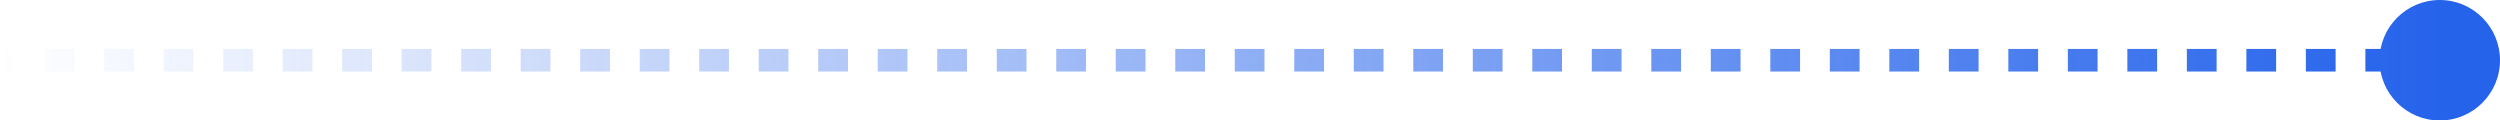 <svg width="166" height="8" viewBox="0 0 166 8" fill="none" xmlns="http://www.w3.org/2000/svg">
<path id="Vector 18556" d="M158 4C158 1.791 159.791 0 162 0C164.209 0 166 1.791 166 4C166 6.209 164.209 8 162 8C159.791 8 158 6.209 158 4ZM0 3.25H0.988V4.75H0V3.25ZM2.963 3.25H4.939V4.75H2.963V3.25ZM6.915 3.25H8.89V4.75H6.915V3.25ZM10.866 3.25H12.841V4.75H10.866V3.25ZM14.817 3.25H16.793V4.75H14.817V3.25ZM18.768 3.25H20.744V4.75H18.768V3.25ZM22.72 3.25H24.695V4.75H22.72V3.25ZM26.671 3.25H28.646V4.75H26.671V3.25ZM30.622 3.25H32.598V4.75H30.622V3.25ZM34.573 3.25H36.549V4.75H34.573V3.25ZM38.524 3.25H40.5V4.75H38.524V3.25ZM42.476 3.25H44.451V4.75H42.476V3.25ZM46.427 3.25H48.402V4.75H46.427V3.25ZM50.378 3.25H52.354V4.75H50.378V3.25ZM54.329 3.25H56.305V4.75H54.329V3.25ZM58.281 3.25H60.256V4.75H58.281V3.25ZM62.232 3.25H64.207V4.75H62.232V3.25ZM66.183 3.25H68.159V4.75H66.183V3.25ZM70.134 3.25H72.11V4.75H70.134V3.25ZM74.085 3.25H76.061V4.75H74.085V3.25ZM78.037 3.25H80.012V4.75H78.037V3.25ZM81.988 3.25H83.963V4.75H81.988V3.25ZM85.939 3.25H87.915V4.75H85.939V3.25ZM89.89 3.25H91.866V4.75H89.89V3.25ZM93.841 3.25H95.817V4.75H93.841V3.25ZM97.793 3.25H99.768V4.75H97.793V3.25ZM101.744 3.25H103.719V4.75H101.744V3.25ZM105.695 3.25H107.671V4.75H105.695V3.25ZM109.646 3.25H111.622V4.75H109.646V3.25ZM113.598 3.25H115.573V4.75H113.598V3.25ZM117.549 3.25H119.524V4.75H117.549V3.25ZM121.5 3.25H123.476V4.75H121.5V3.25ZM125.451 3.25H127.427V4.75H125.451V3.25ZM129.402 3.25H131.378V4.75H129.402V3.25ZM133.354 3.25H135.329V4.75H133.354V3.25ZM137.305 3.25H139.28V4.75H137.305V3.25ZM141.256 3.25H143.232V4.75H141.256V3.25ZM145.207 3.25H147.183V4.75H145.207V3.25ZM149.159 3.25H151.134V4.75H149.159V3.25ZM153.11 3.25H155.085V4.75H153.11V3.25ZM157.061 3.25H159.037V4.75H157.061V3.25ZM161.012 3.25H162V4.75H161.012V3.25Z" fill="url(#paint0_linear_8020_25002)"/>
<defs>
<linearGradient id="paint0_linear_8020_25002" x1="0" y1="3.5" x2="162" y2="3.5" gradientUnits="userSpaceOnUse">
<stop stop-color="#2563EB" stop-opacity="0"/>
<stop offset="1" stop-color="#2563EB"/>
</linearGradient>
</defs>
</svg>
